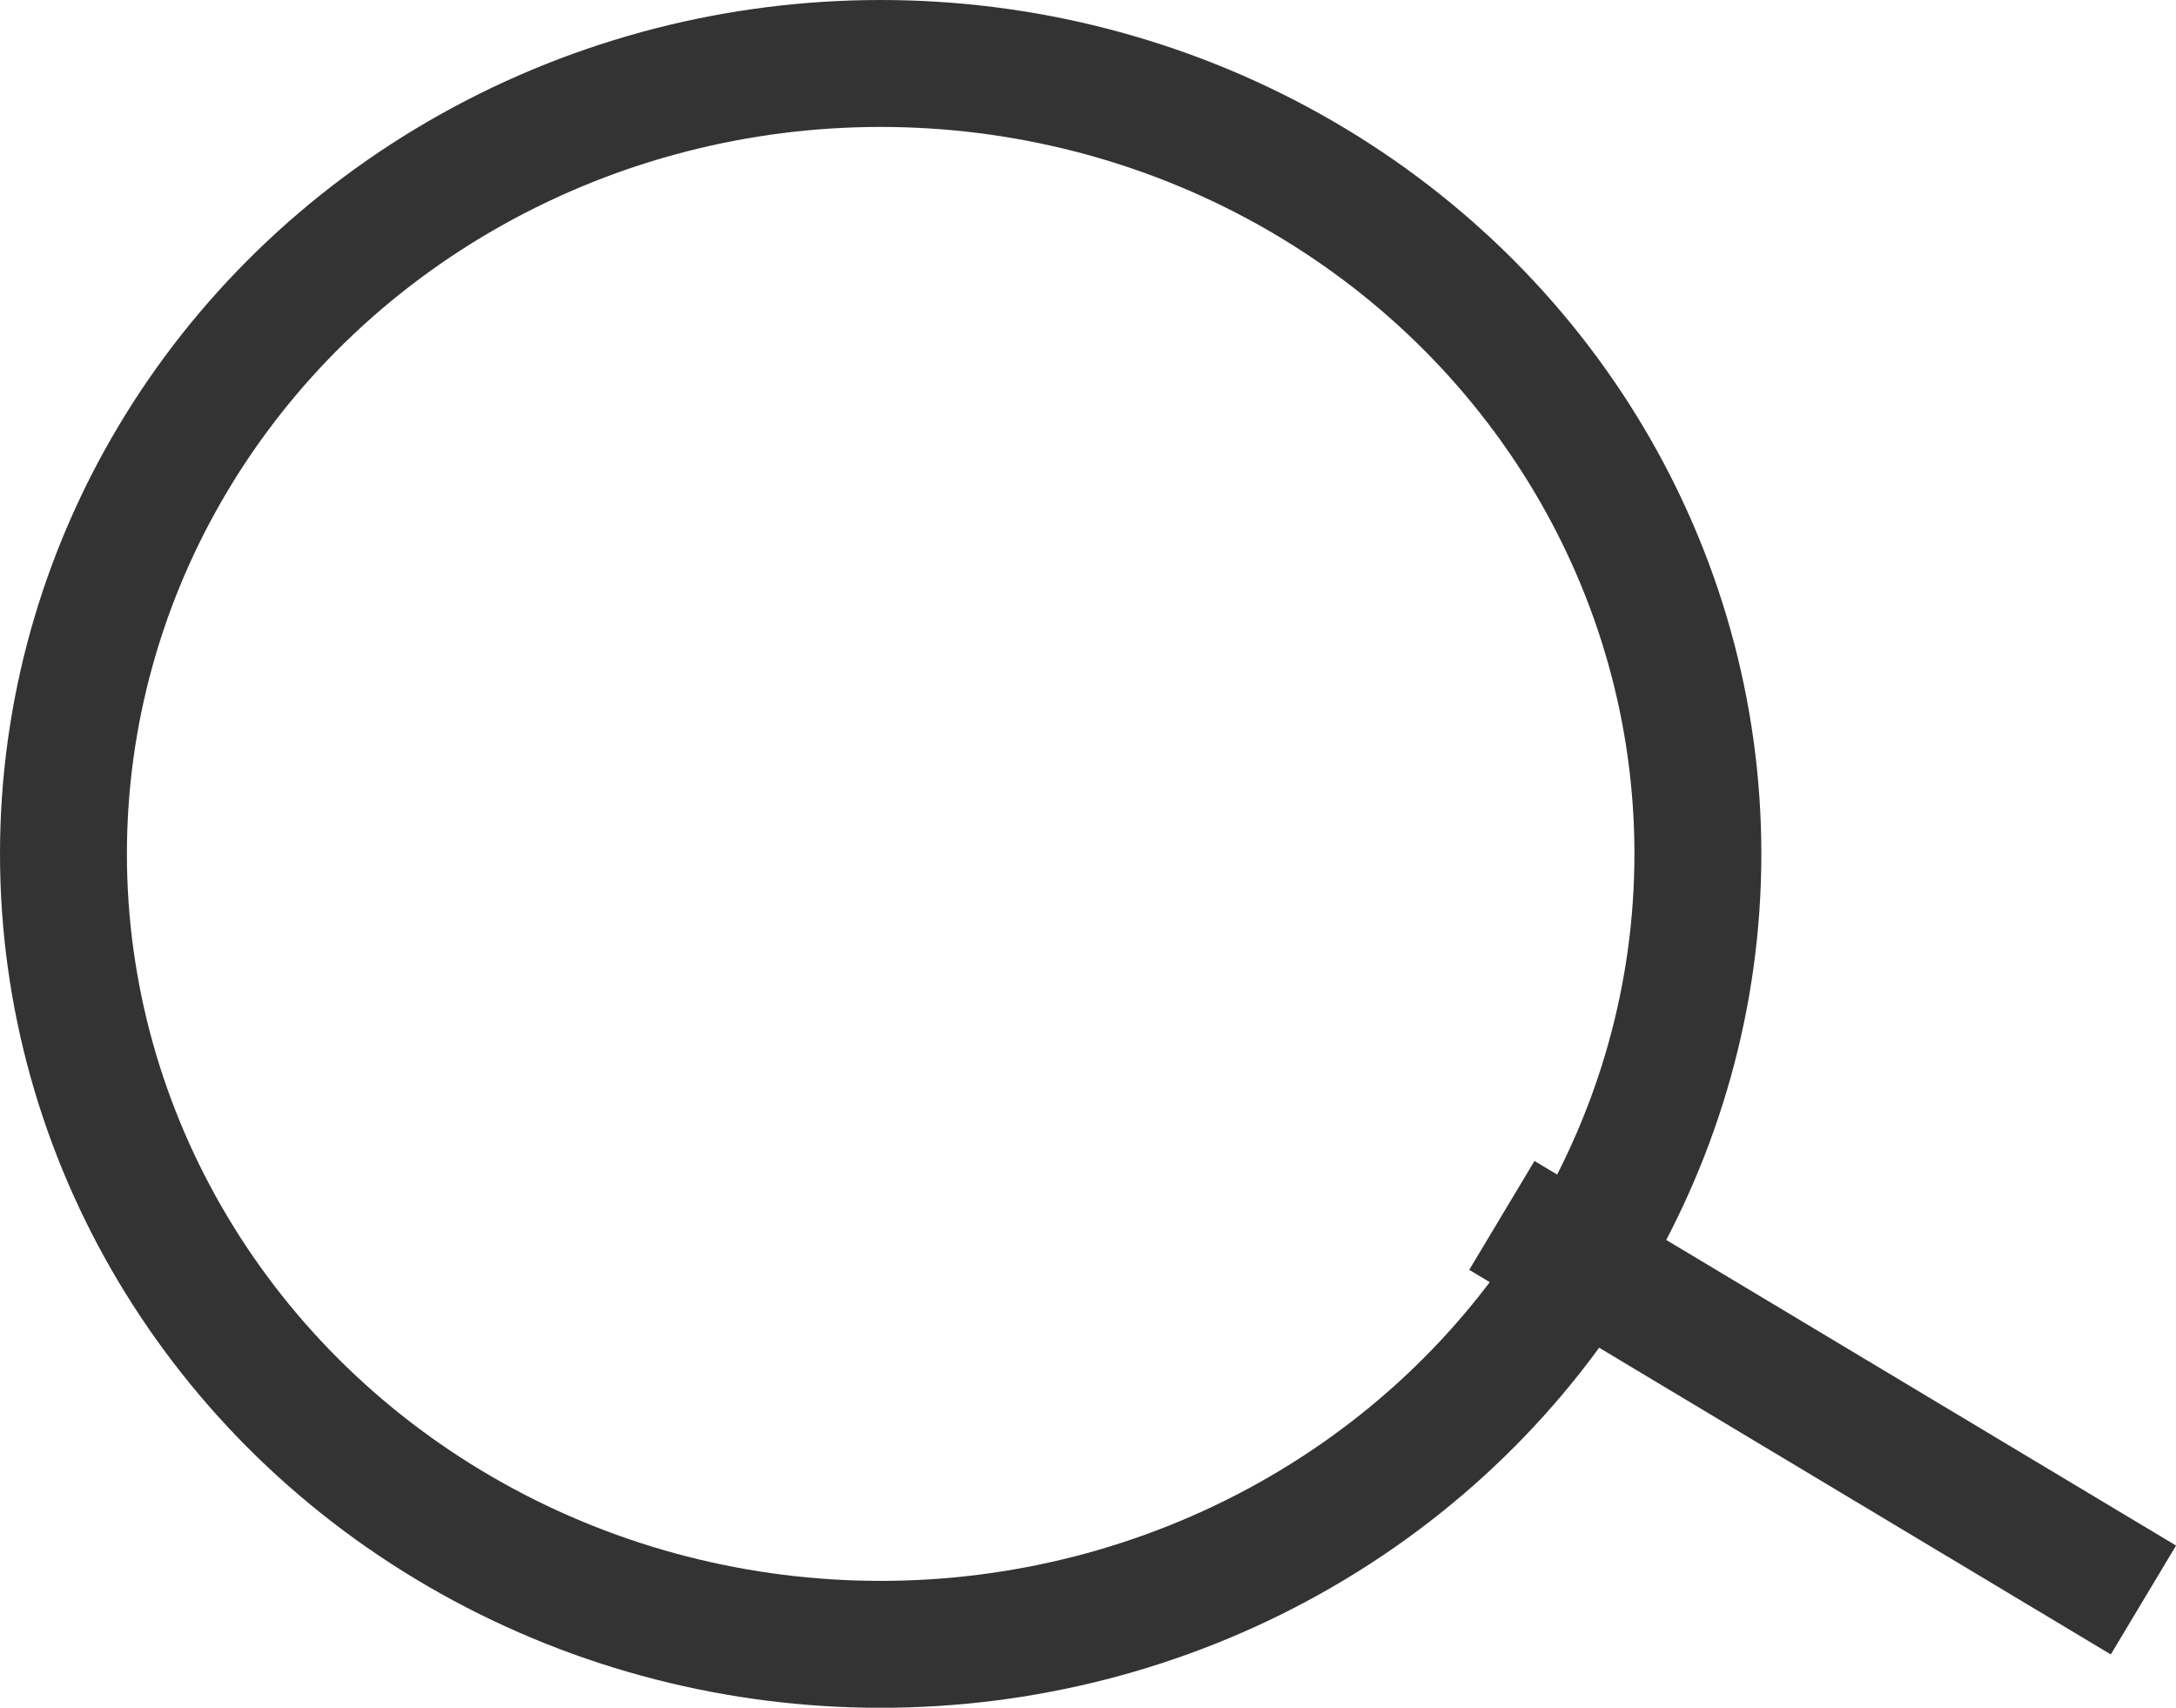 <svg xmlns="http://www.w3.org/2000/svg" width="25.719" height="20.181" viewBox="0 0 25.719 20.181">
  <g id="Group_14" data-name="Group 14" transform="translate(1.5 1.5)">
    <g id="Ellipse_7" data-name="Ellipse 7" fill="none" stroke="#333" stroke-width="1.5">
      <ellipse cx="8.909" cy="8.591" rx="8.909" ry="8.591" stroke="none"/>
      <ellipse cx="8.909" cy="8.591" rx="9.659" ry="9.341" fill="none"/>
    </g>
    <path id="Path_29" data-name="Path 29" d="M10.96,6.783l7.583,4.545" transform="translate(5.291 6.08)" fill="none" stroke="#333" stroke-width="1.5"/>
  </g>
</svg>

